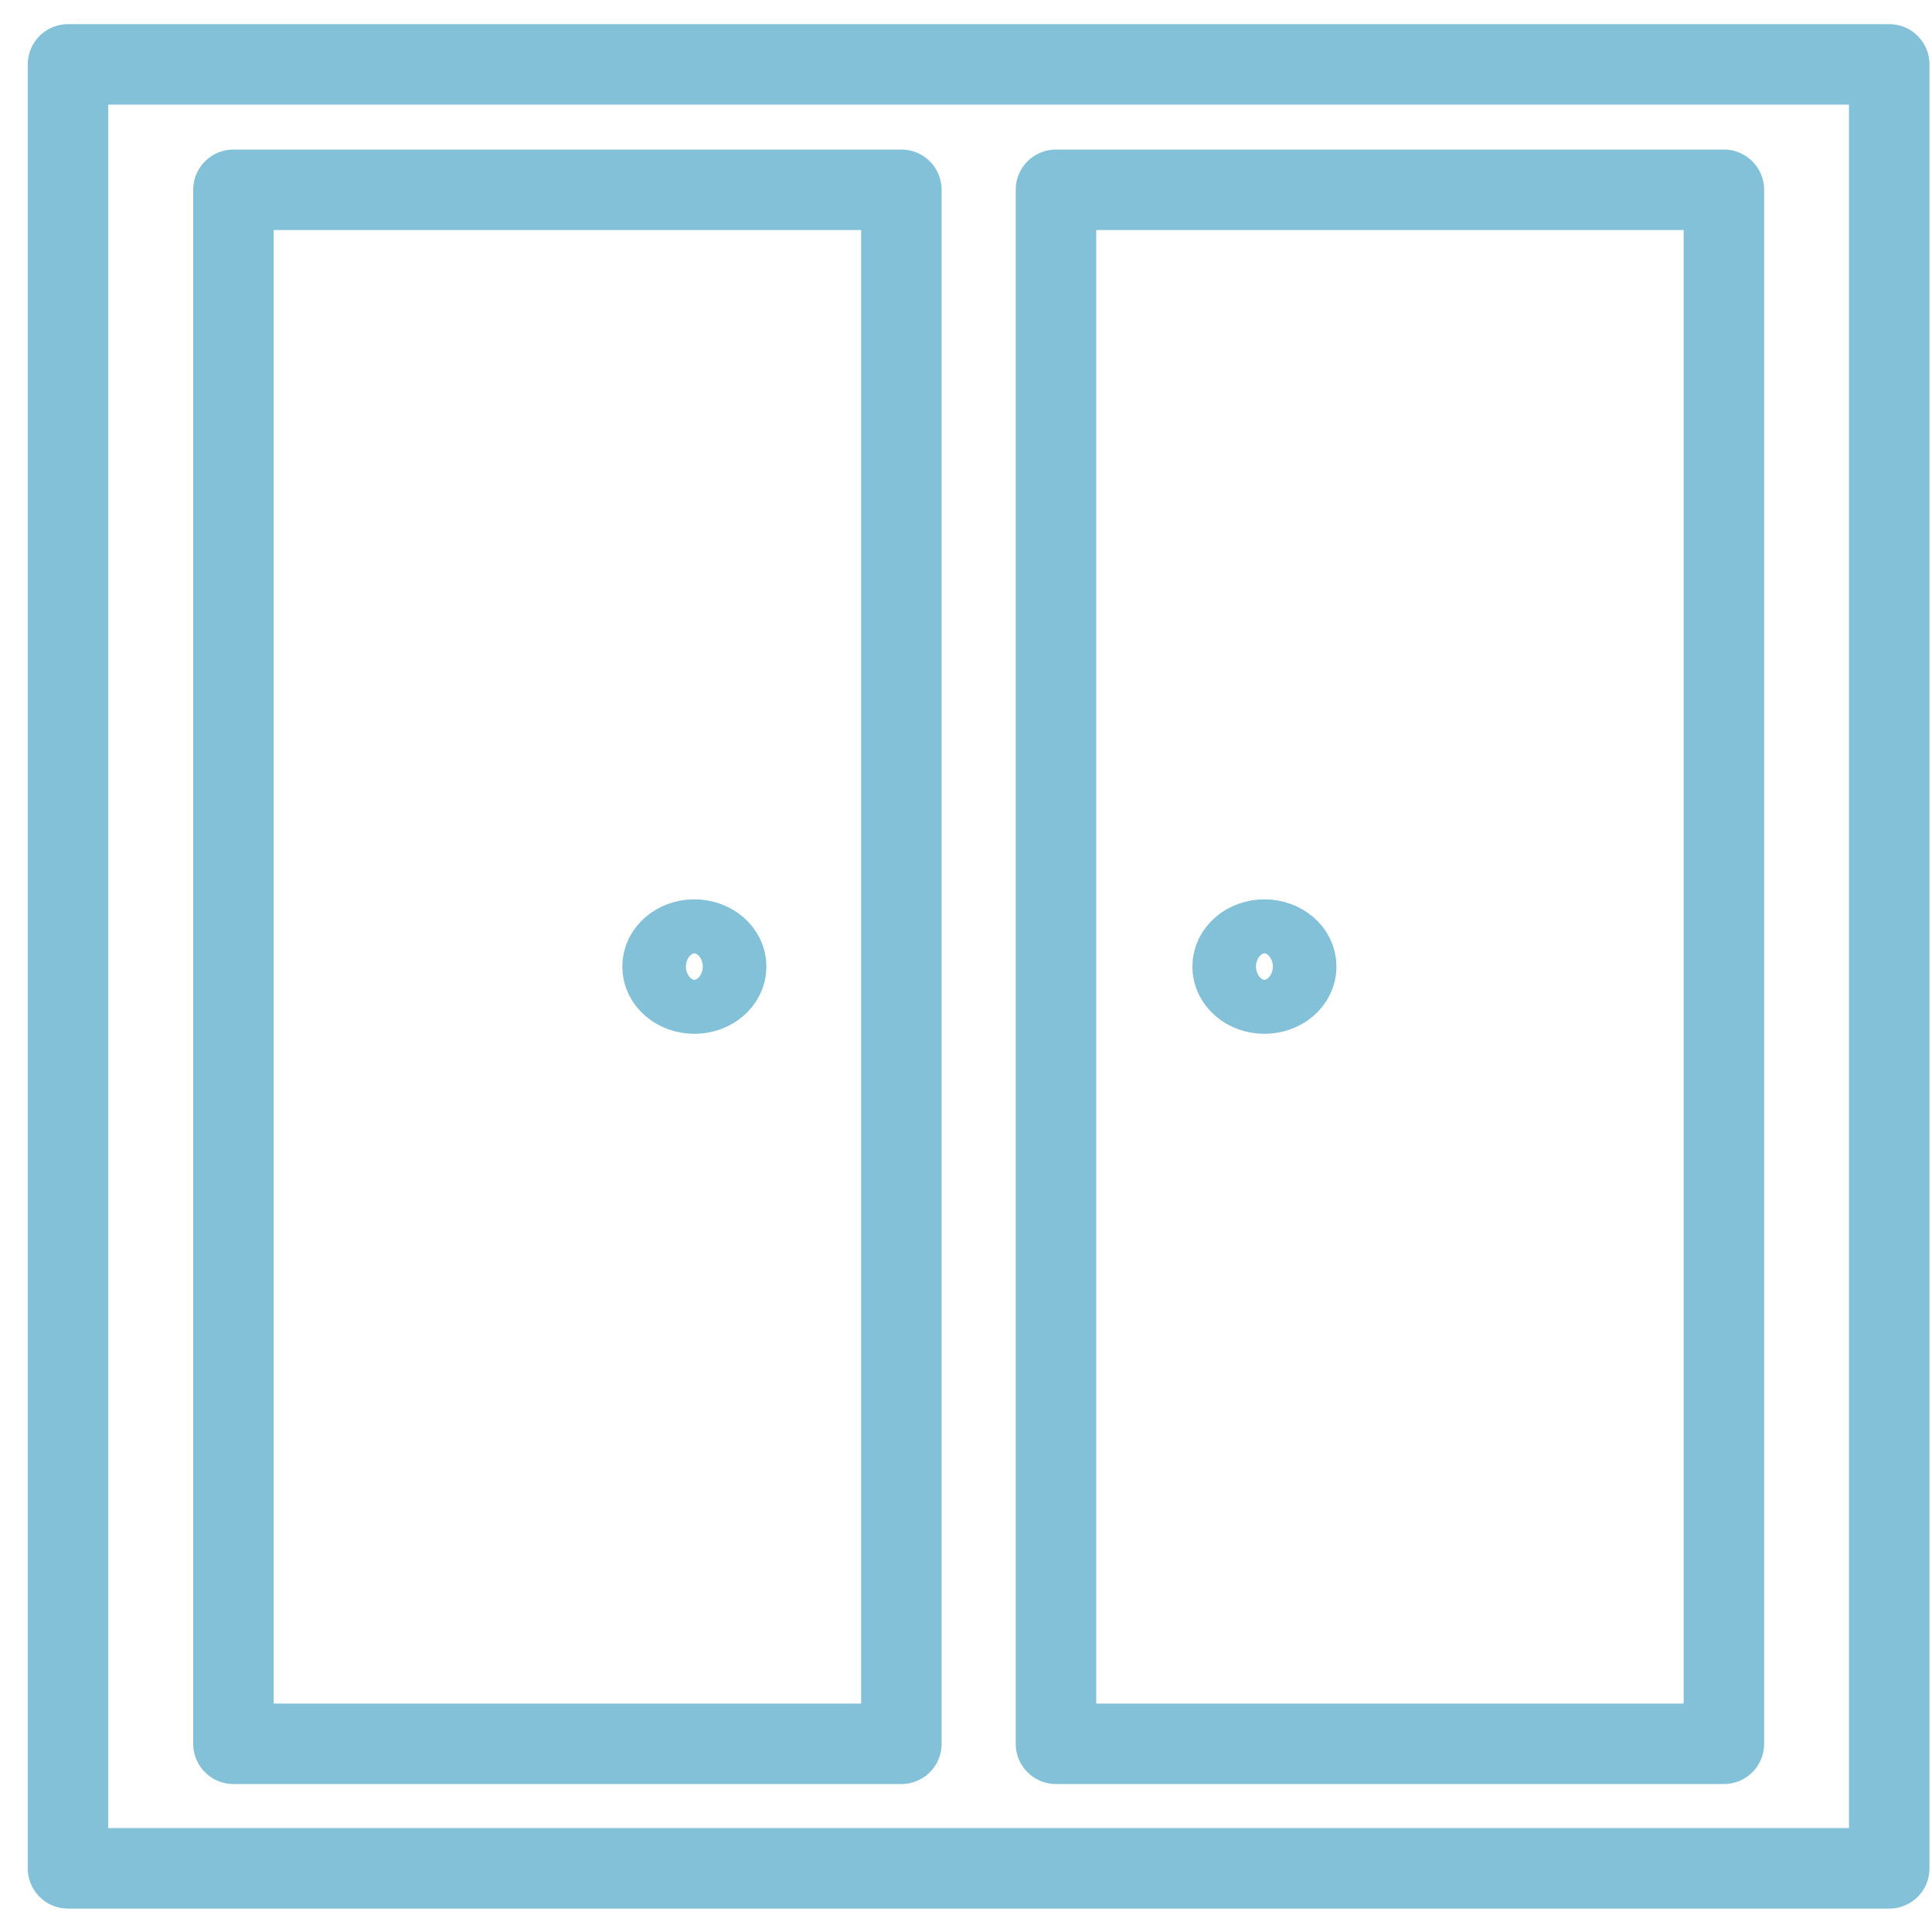 <svg width="60" height="60" viewBox="0 0 60 60" fill="none" xmlns="http://www.w3.org/2000/svg">
<path d="M58.672 2H2.112V58.023H58.672V2Z" stroke="#83C1D8" stroke-width="2.5" stroke-linecap="round" stroke-linejoin="round"/>
<path d="M27.993 5.894H7.25V54.155H27.993V5.894Z" stroke="#83C1D8" stroke-width="2.5" stroke-linecap="round" stroke-linejoin="round"/>
<path d="M53.537 5.894H32.794V54.155H53.537V5.894Z" stroke="#83C1D8" stroke-width="2.5" stroke-linecap="round" stroke-linejoin="round"/>
<path d="M21.564 30.856C22.109 30.856 22.552 30.481 22.552 30.018C22.552 29.555 22.109 29.18 21.564 29.18C21.018 29.18 20.576 29.555 20.576 30.018C20.576 30.481 21.018 30.856 21.564 30.856Z" stroke="#83C1D8" stroke-width="2.5" stroke-linecap="round" stroke-linejoin="round"/>
<path d="M39.268 30.856C39.813 30.856 40.256 30.481 40.256 30.018C40.256 29.555 39.813 29.18 39.268 29.18C38.722 29.18 38.28 29.555 38.28 30.018C38.28 30.481 38.722 30.856 39.268 30.856Z" stroke="#83C1D8" stroke-width="2.5" stroke-linecap="round" stroke-linejoin="round"/>
</svg>
